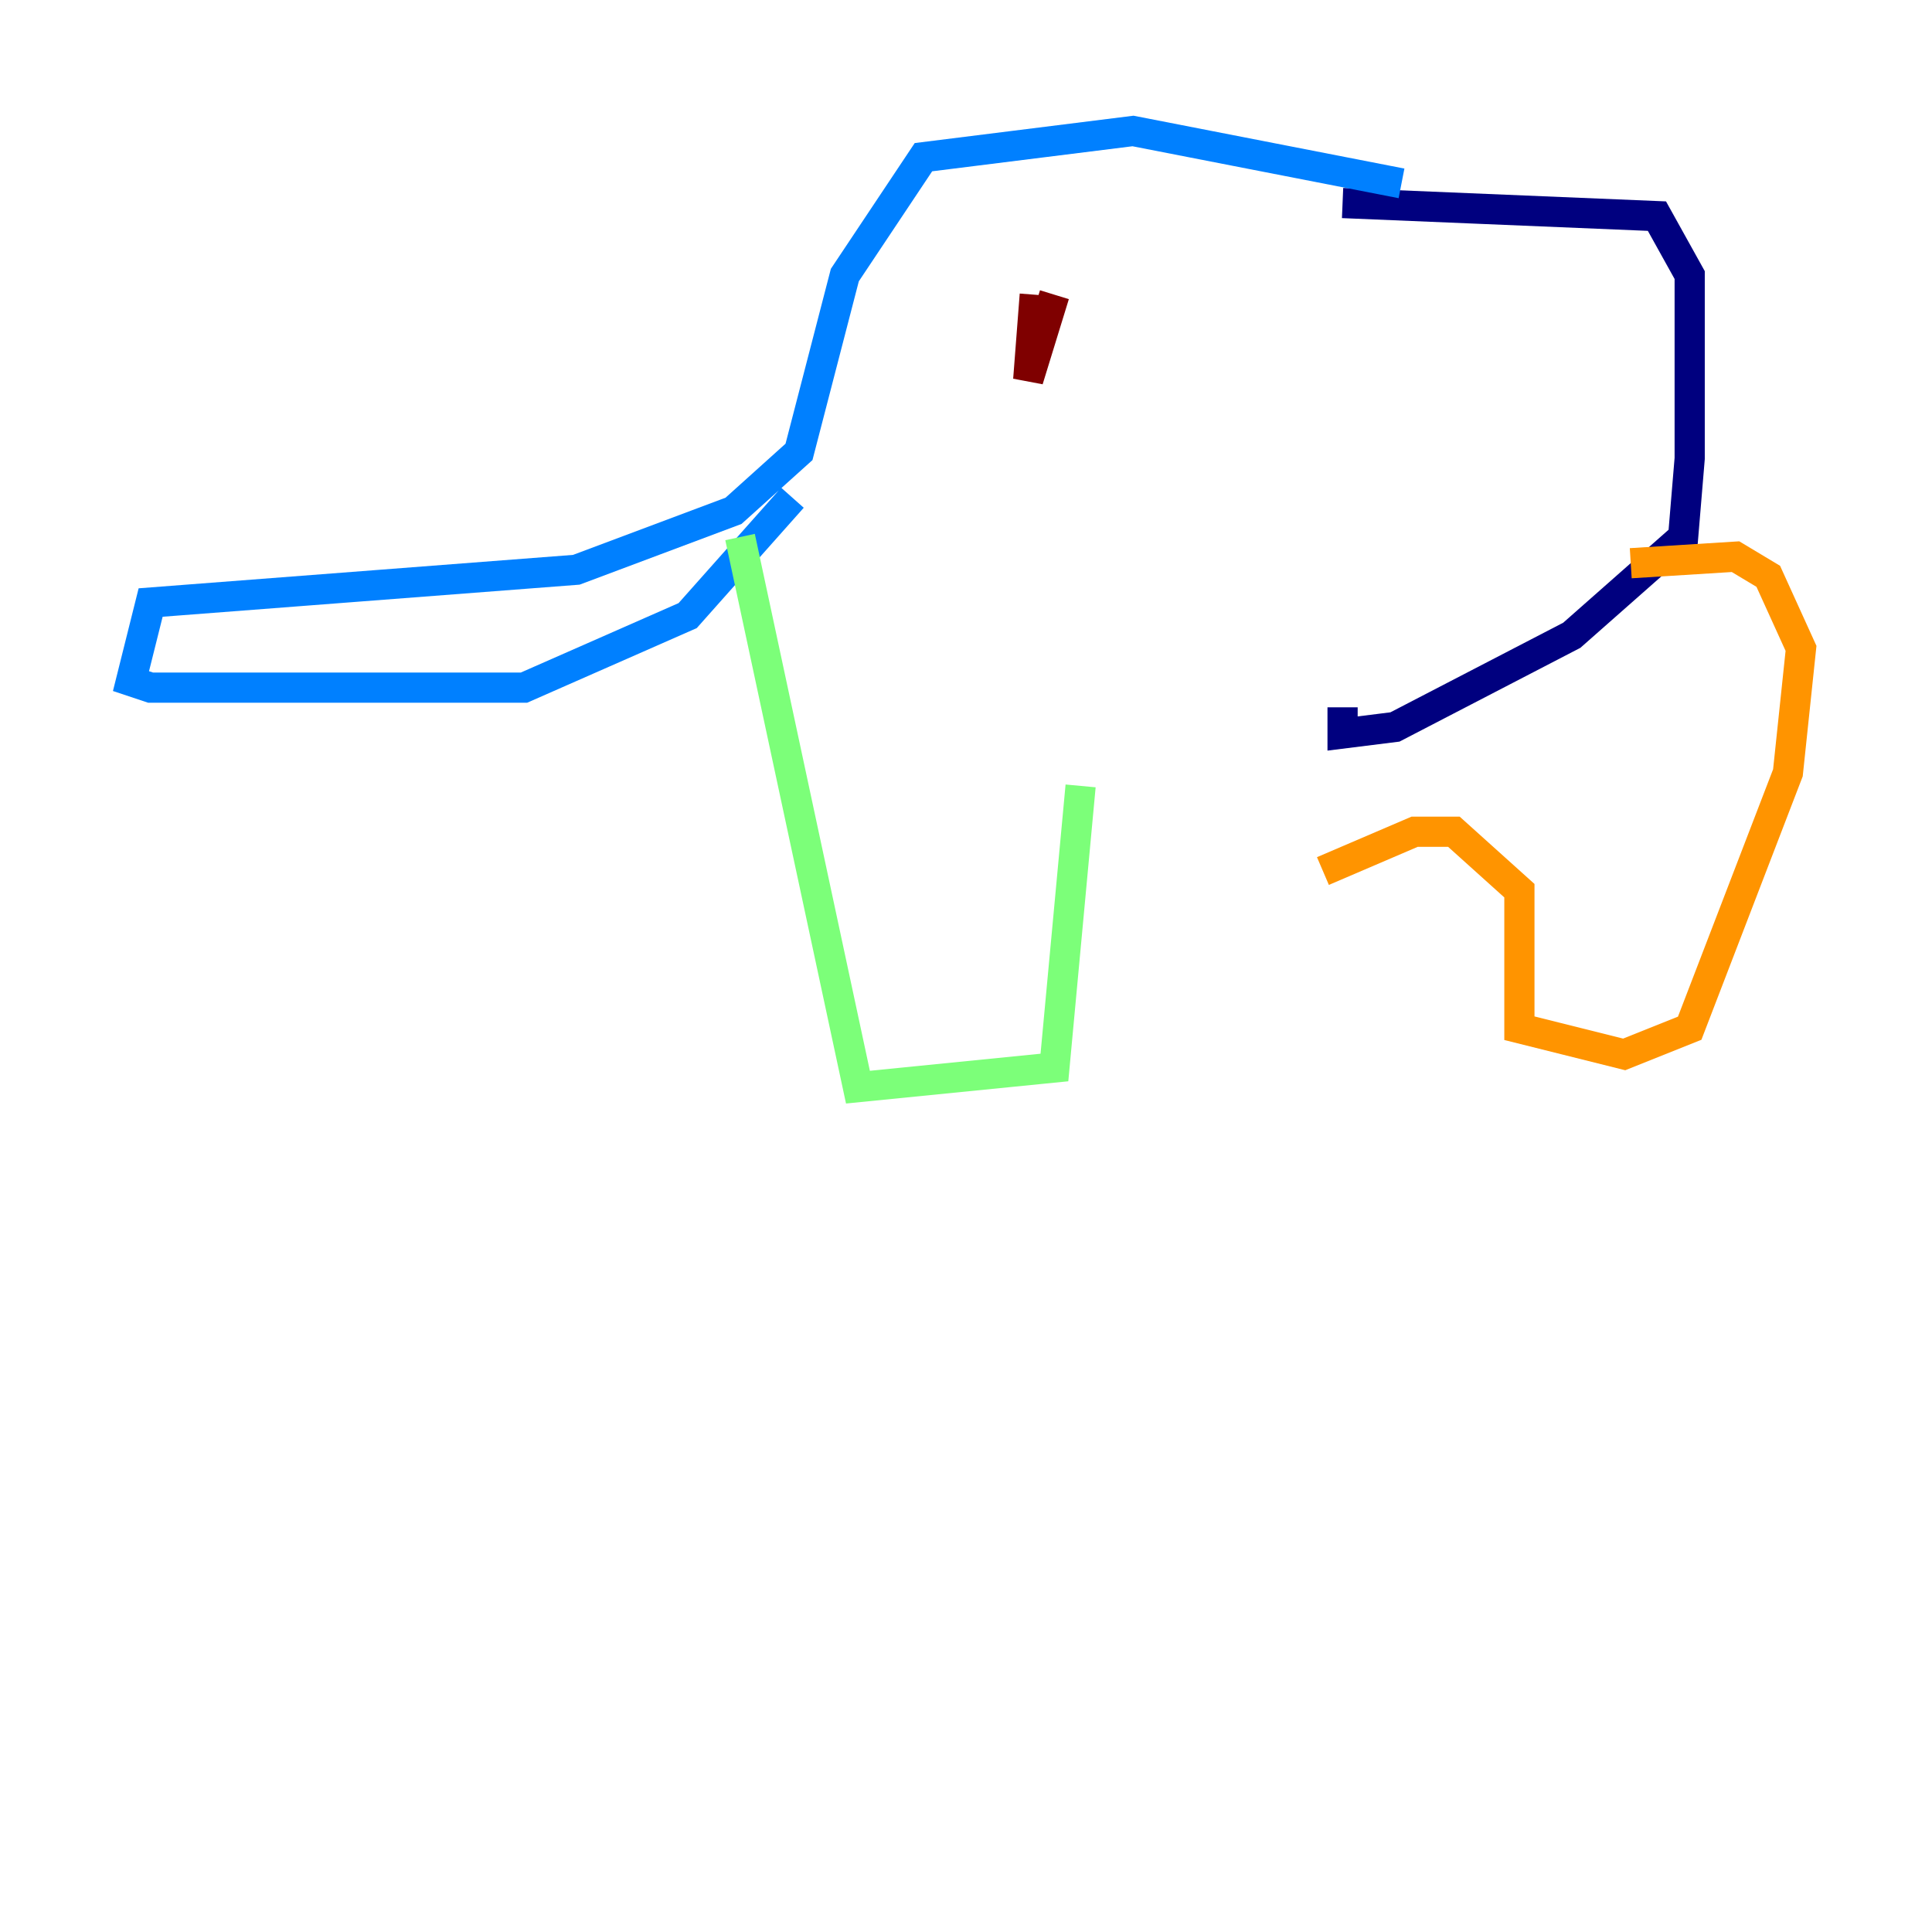 <?xml version="1.0" encoding="utf-8" ?>
<svg baseProfile="tiny" height="128" version="1.2" viewBox="0,0,128,128" width="128" xmlns="http://www.w3.org/2000/svg" xmlns:ev="http://www.w3.org/2001/xml-events" xmlns:xlink="http://www.w3.org/1999/xlink"><defs /><polyline fill="none" points="88.949,13.451 109.776,14.319 111.946,18.224 111.946,30.373 111.512,35.58 104.136,42.088 92.42,48.163 88.949,48.597 88.949,46.861" stroke="#00007f" stroke-width="2" /><polyline fill="none" points="92.854,12.149 75.064,8.678 61.18,10.414 55.973,18.224 52.936,29.939 48.597,33.844 38.183,37.749 9.98,39.919 8.678,45.125 9.98,45.559 34.712,45.559 45.559,40.786 52.502,32.976" stroke="#0080ff" stroke-width="2" /><polyline fill="none" points="49.031,35.58 56.841,72.027 69.858,70.725 71.593,52.068" stroke="#7cff79" stroke-width="2" /><polyline fill="none" points="108.041,37.315 114.983,36.881 117.153,38.183 119.322,42.956 118.454,51.2 111.946,68.122 107.607,69.858 100.664,68.122 100.664,59.01 96.325,55.105 93.722,55.105 87.647,57.709" stroke="#ff9400" stroke-width="2" /><polyline fill="none" points="69.858,19.525 68.122,25.166 68.556,19.525" stroke="#7f0000" stroke-width="2" /></svg>